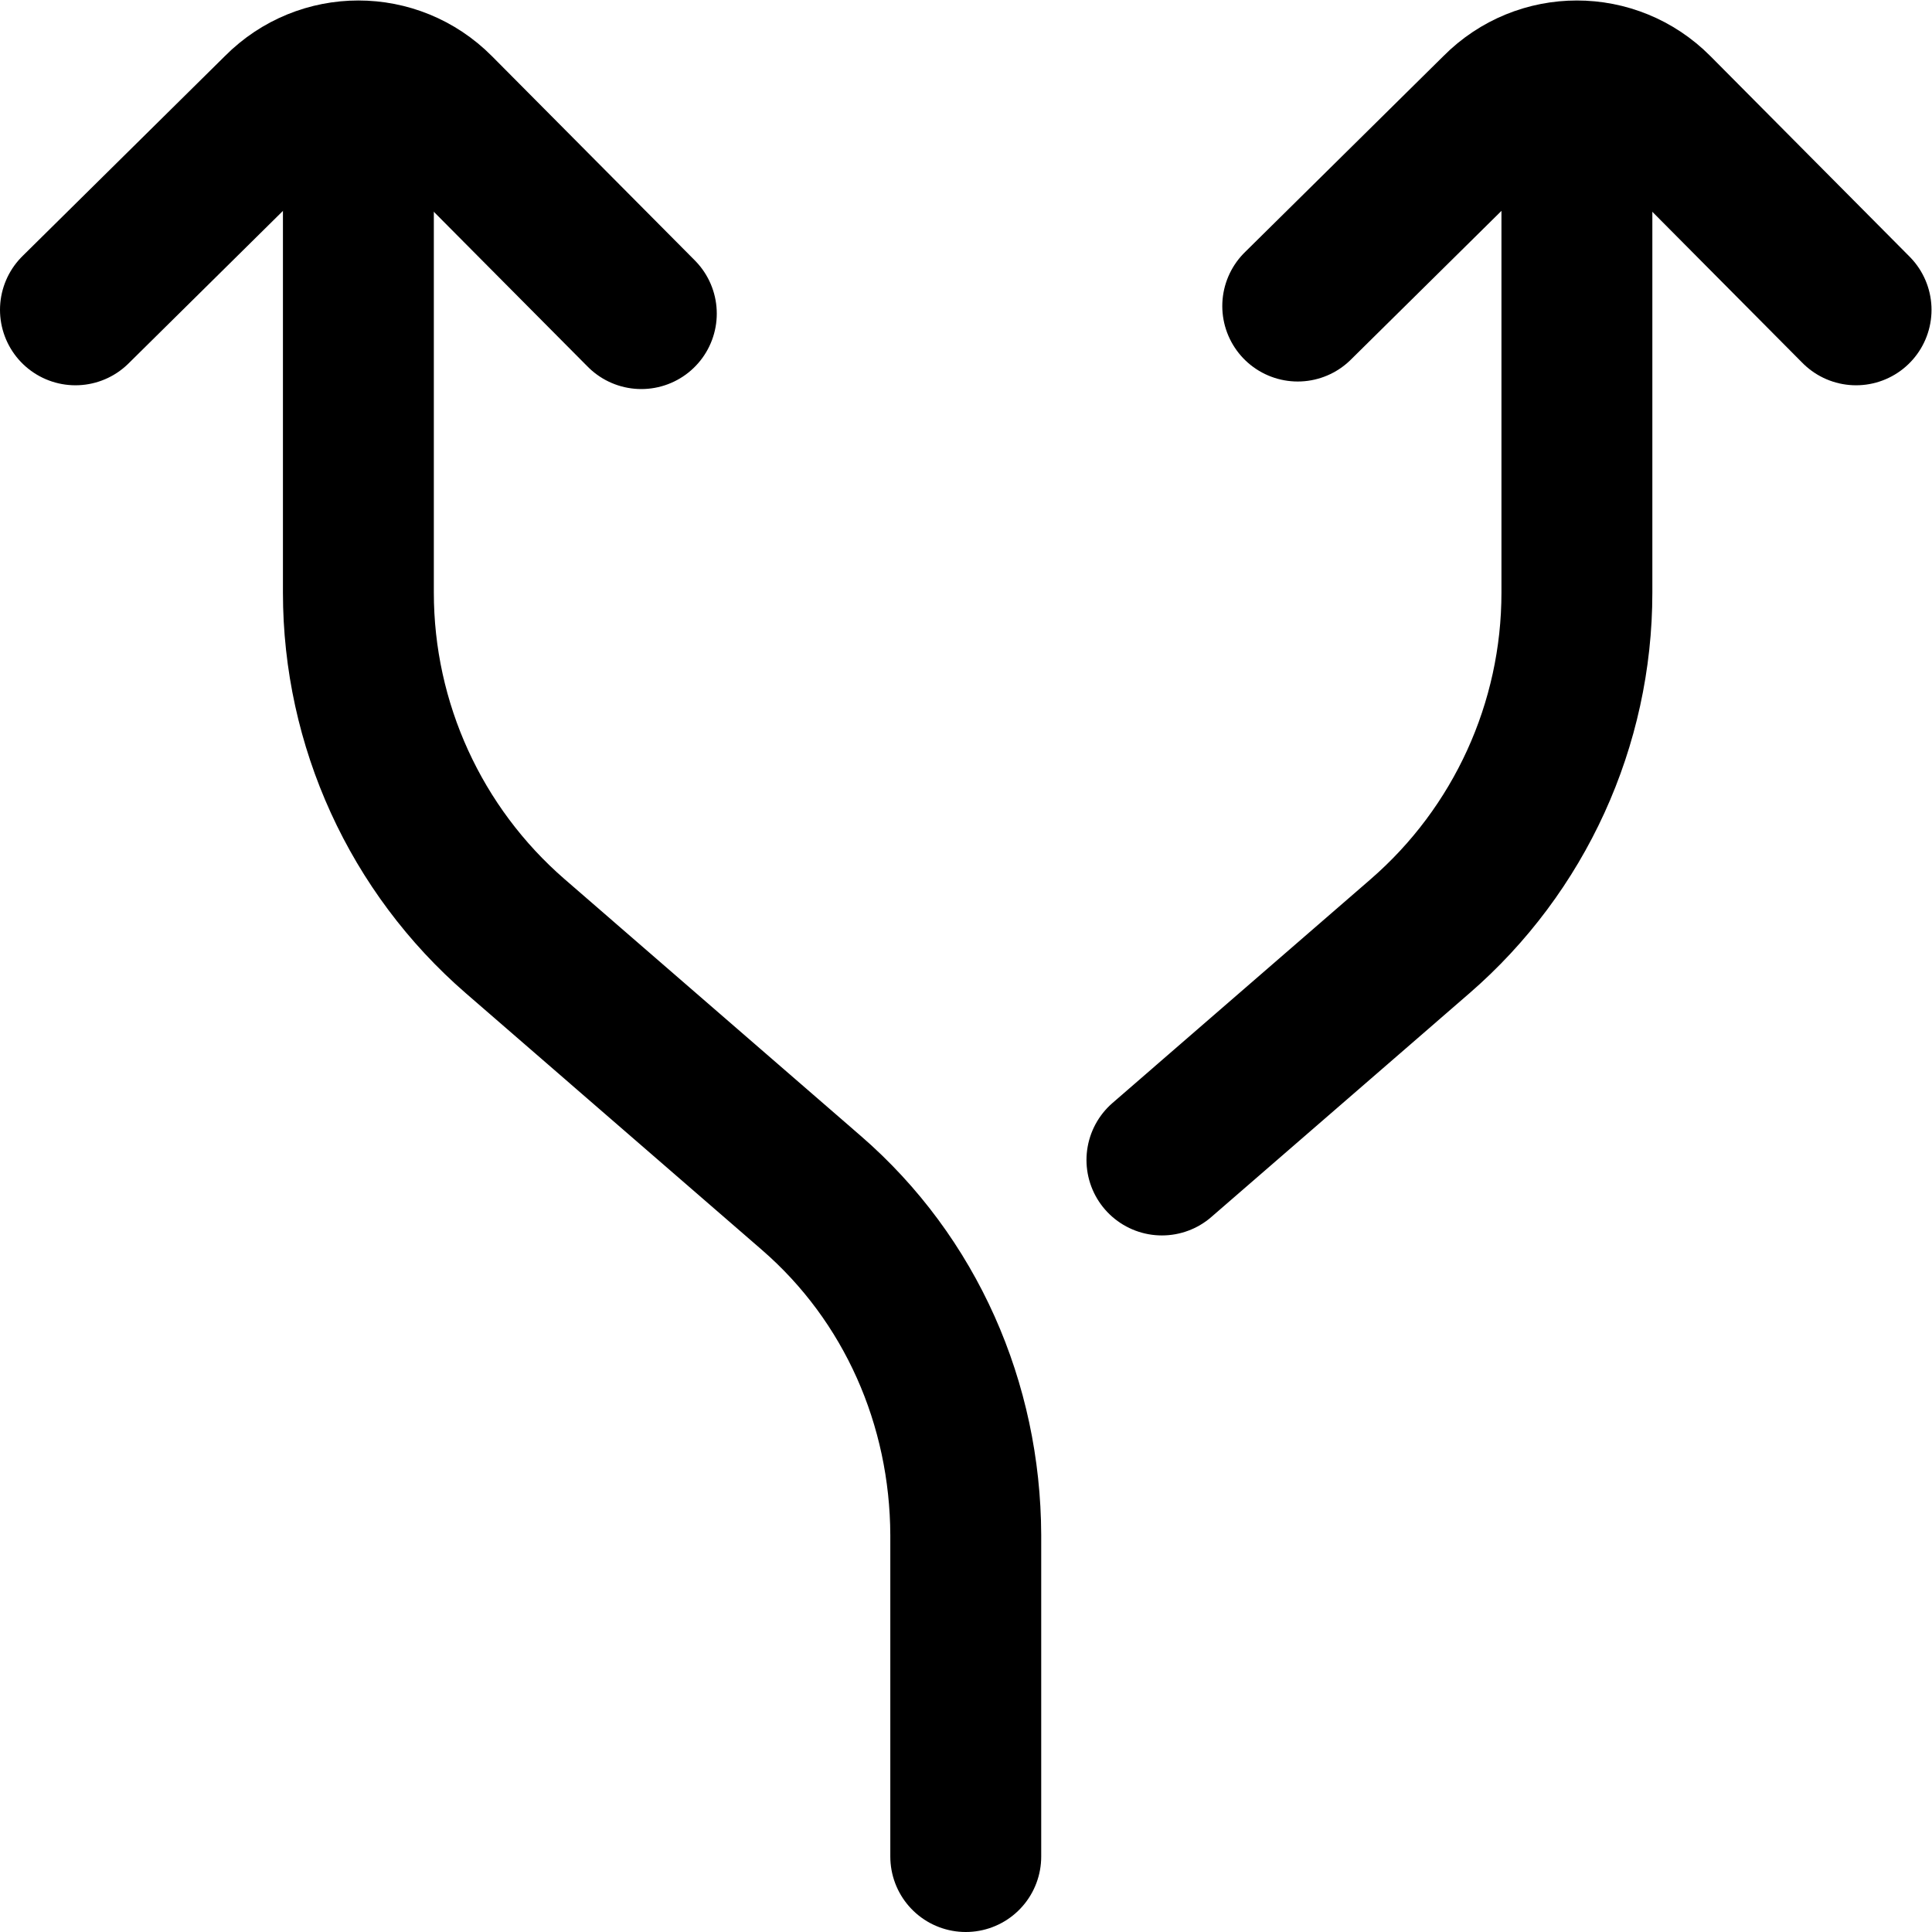 <?xml version="1.0" encoding="UTF-8" standalone="no"?>
<!-- Created with Inkscape (http://www.inkscape.org/) -->

<svg
   version="1.1"
   id="svg2521"
   xml:space="preserve"
   width="682.667"
   height="682.667"
   viewBox="0 0 682.667 682.667"
   xmlns="http://www.w3.org/2000/svg"
   xmlns:svg="http://www.w3.org/2000/svg"><defs
     id="defs2525"><clipPath
       clipPathUnits="userSpaceOnUse"
       id="clipPath2535"><path
         d="M 0,512 H 512 V 0 H 0 Z"
         id="path2533" /></clipPath></defs><g
     id="g2527"
     transform="matrix(1.333,0,0,-1.333,0,682.667)"><g
       id="g2529"><g
         id="g2531"
         clip-path="url(#clipPath2535)"><g
           id="g2537"
           transform="translate(170,429)"><path
             d="m 0,0 -53.787,54.144 c -11.716,11.808 -30.71,11.808 -42.426,0 L -150,1"
             style="fill:none;stroke:#000000;stroke-width:40;stroke-linecap:round;stroke-linejoin:round;stroke-miterlimit:10;stroke-dasharray:none;stroke-opacity:1"
             id="path2539" /></g><g
           id="g2541"
           transform="translate(492,430)"><path
             d="m 0,0 -52.787,53.144 c -11.716,11.808 -30.71,11.808 -42.426,0 L -148,1"
             style="fill:none;stroke:#000000;stroke-width:40;stroke-linecap:round;stroke-linejoin:round;stroke-miterlimit:10;stroke-dasharray:none;stroke-opacity:1"
             id="path2543" /></g><g
           id="g2545"
           transform="translate(256,20)"><path
             d="m 0,0 v 85.231 c -0.124,34.801 -14.588,67.849 -40.884,90.643 l -78.536,68.081 C -145.829,266.849 -161,300.078 -161,335.028 V 458"
             style="fill:none;stroke:#000000;stroke-width:40;stroke-linecap:round;stroke-linejoin:round;stroke-miterlimit:10;stroke-dasharray:none;stroke-opacity:1"
             id="path2547" /></g><g
           id="g2549"
           transform="translate(308,204.644)"><path
             d="M 0,0 68.42,59.312 C 94.829,82.205 110,115.435 110,150.385 v 122.971"
             style="fill:none;stroke:#000000;stroke-width:40;stroke-linecap:round;stroke-linejoin:round;stroke-miterlimit:10;stroke-dasharray:none;stroke-opacity:1"
             id="path2551" /></g></g></g></g></svg>

